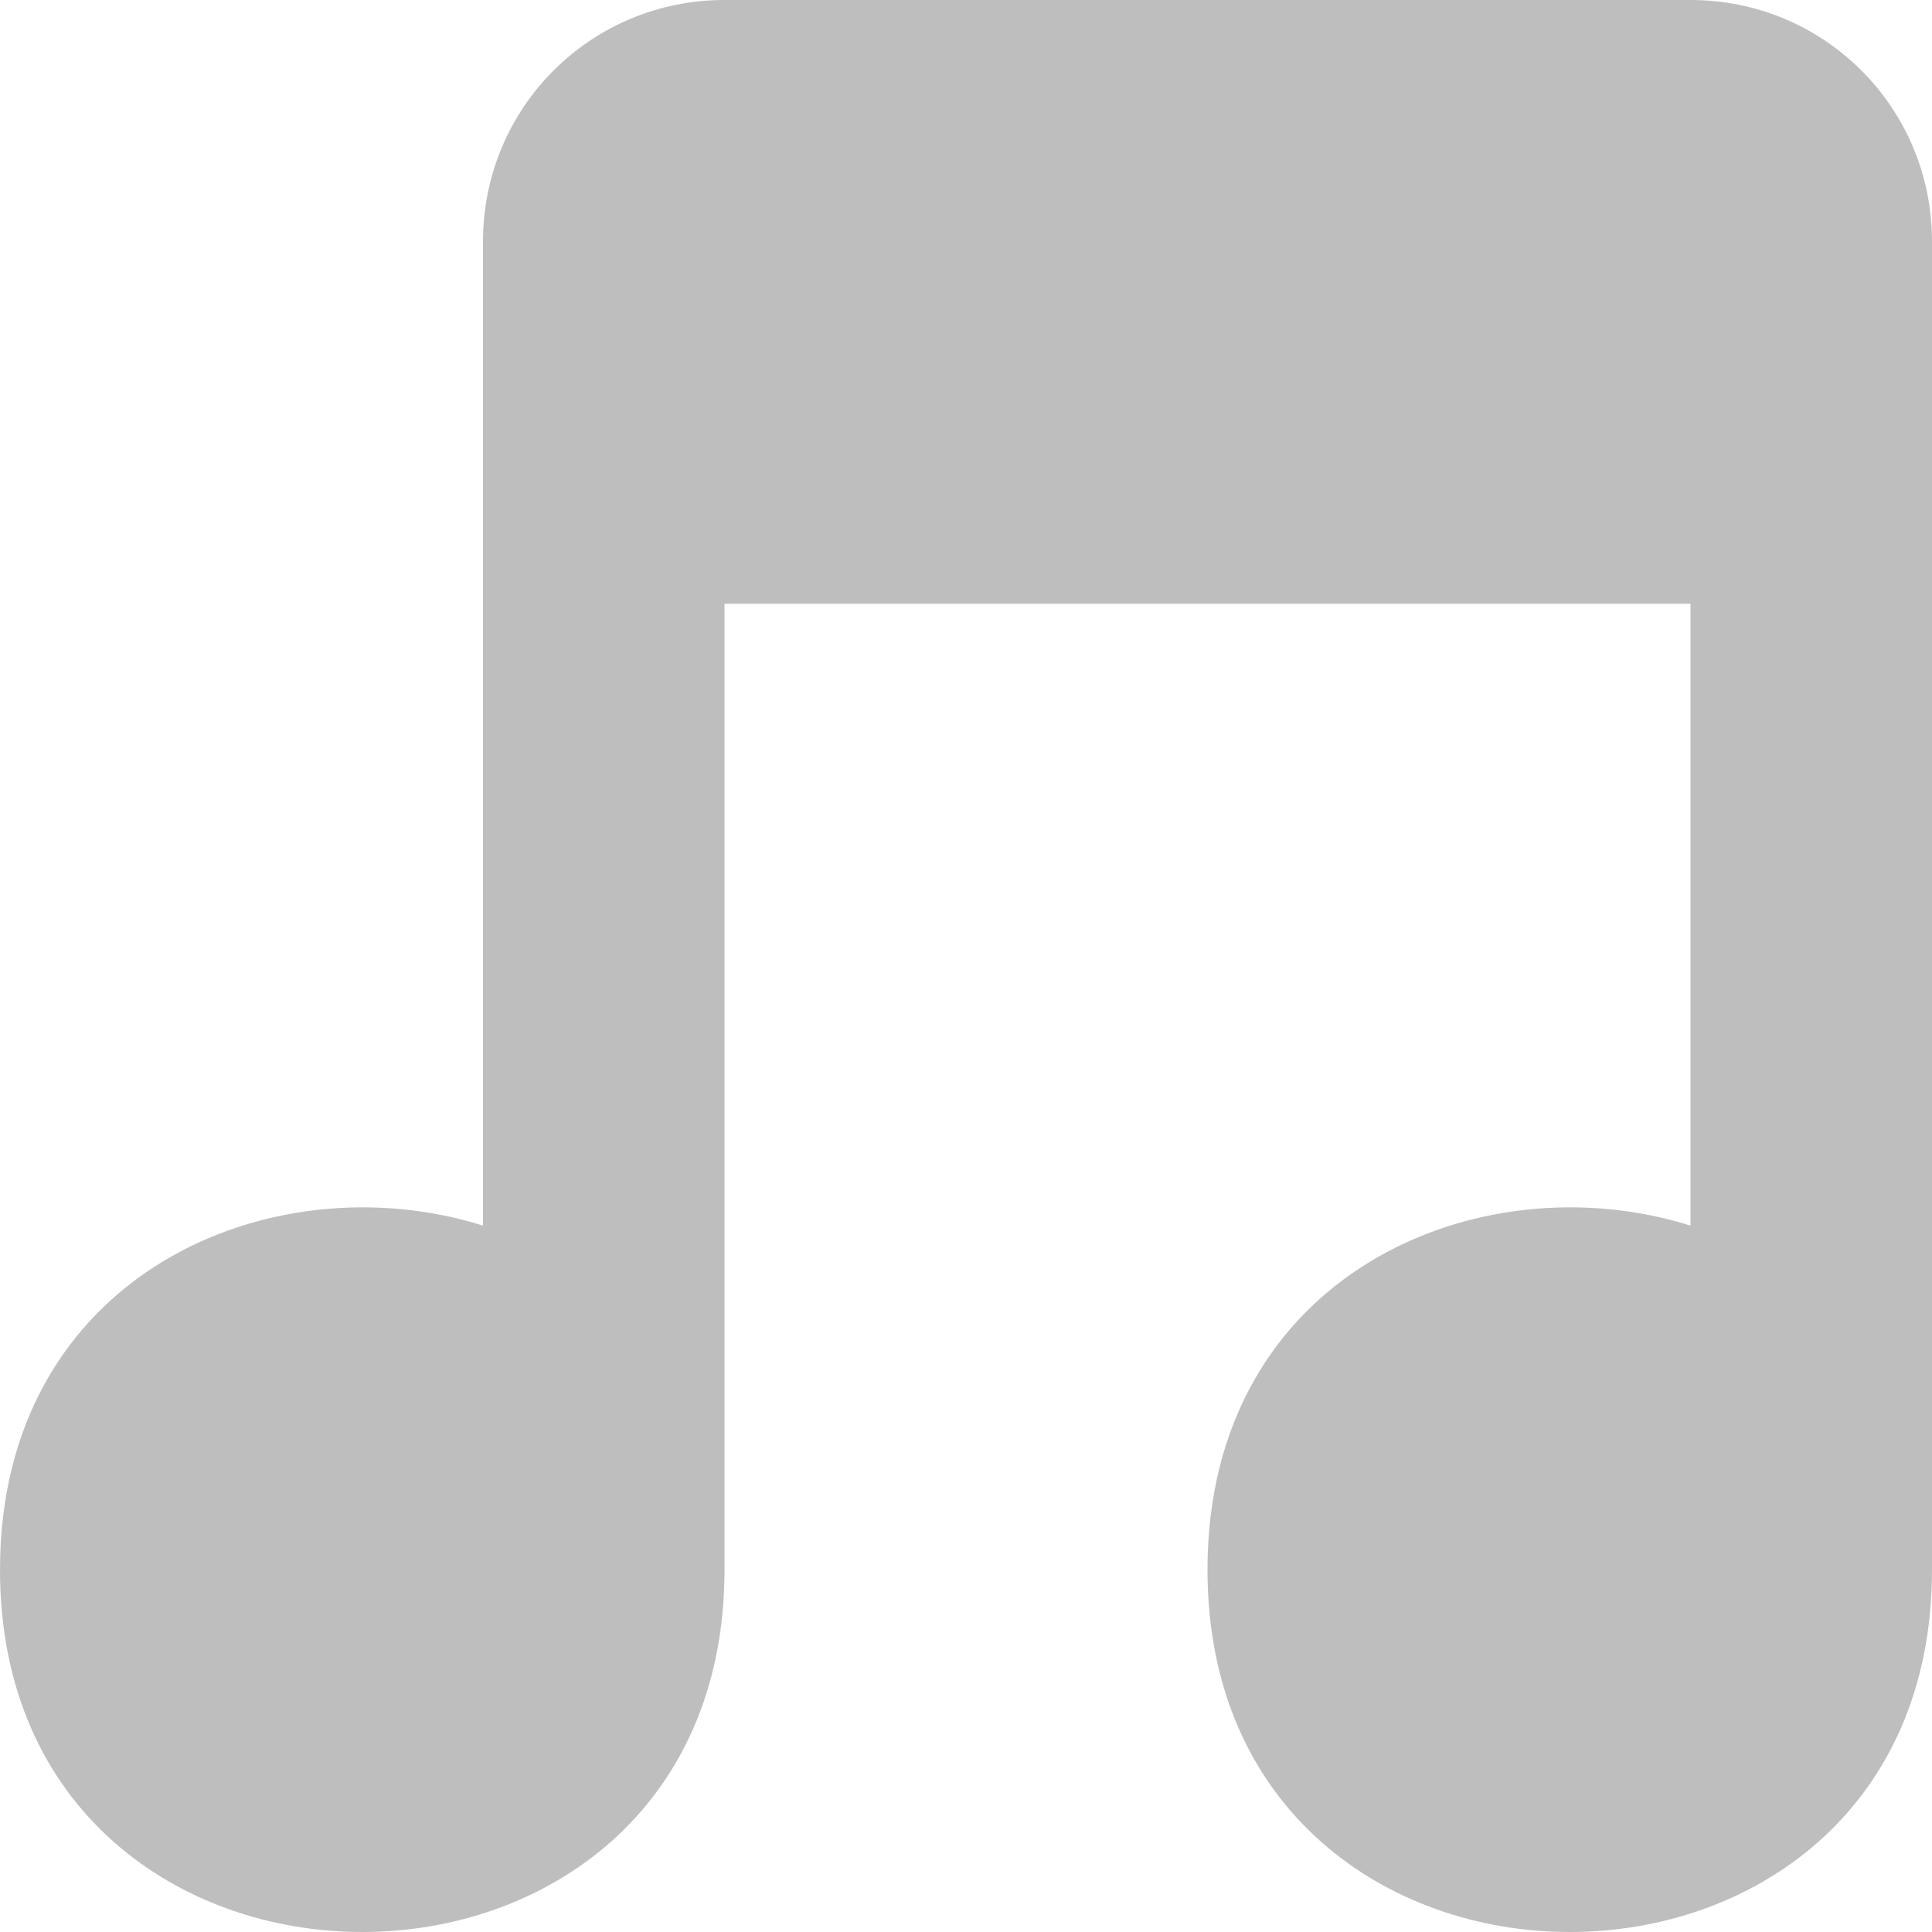 <svg version="1.1" viewBox="0 0 16 16" xmlns="http://www.w3.org/2000/svg">
 <path d="m3 16c-1.5 0-3-1-3-3 0-2.45 2.25-3.4 4-2.85v-8.15c0-1.11 0.892-2 2-2h8c1.11 0 2 0.892 2 2v11c0 4-6 4-6 0 0-2.45 2.25-3.4 4-2.85v-5.15h-8v8c0 2-1.5 3-3 3z" style="fill:#bebebe"/>
</svg>
